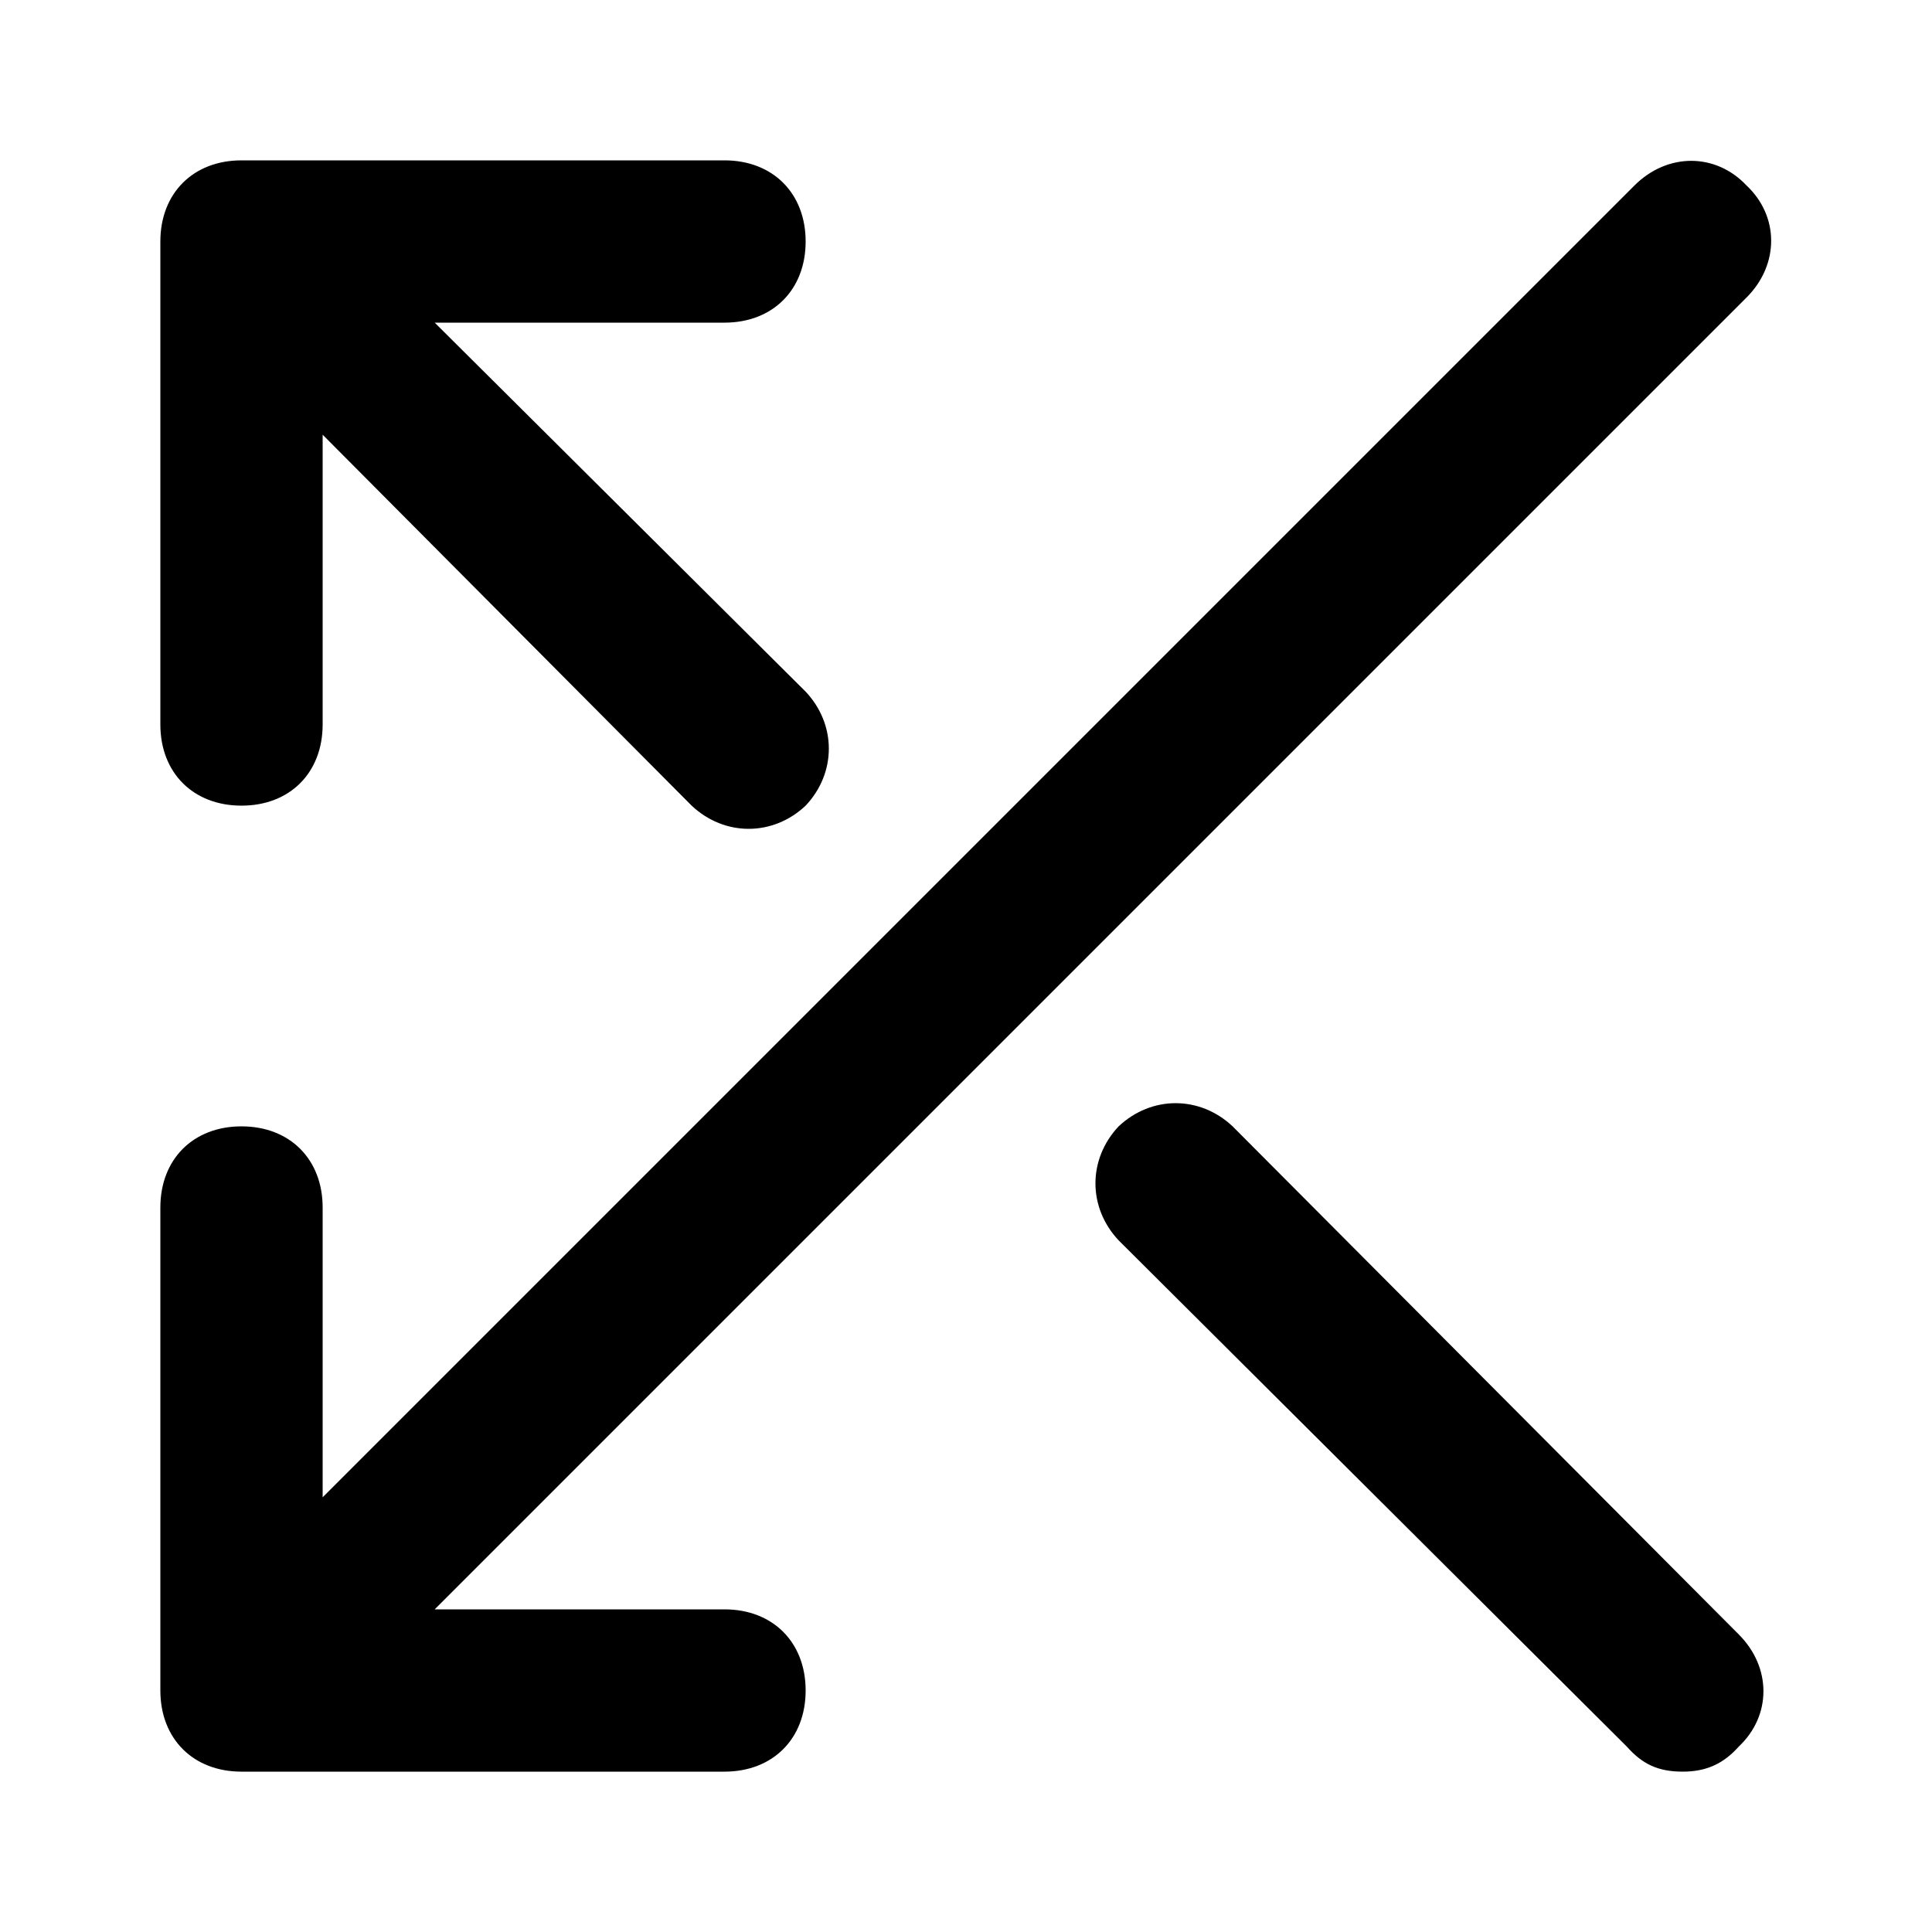 <svg xmlns="http://www.w3.org/2000/svg" width="24" height="24" viewBox="0 0 24 24">
    <path d="M15.312 13.992c-0.408-0.384-1.008-0.384-1.416 0-0.384 0.408-0.384 1.008 0 1.416l6.312 6.288c0.192 0.216 0.384 0.312 0.696 0.312v0c0.288 0 0.504-0.096 0.696-0.312 0.408-0.384 0.408-0.984 0-1.392l-6.288-6.312zM3 10.008v0c0.6 0 1.008-0.408 1.008-1.008v-3.6l4.584 4.608c0.408 0.384 1.008 0.384 1.416 0 0.384-0.408 0.384-1.008 0-1.416l-4.608-4.584h3.6c0.6 0 1.008-0.408 1.008-1.008s-0.408-1.008-1.008-1.008h-6c-0.6 0-1.008 0.408-1.008 1.008v6c0 0.6 0.408 1.008 1.008 1.008zM9 19.992h-3.6l16.296-16.296c0 0 0 0 0 0 0.408-0.408 0.408-1.008 0-1.392-0.384-0.408-0.984-0.408-1.392 0l-16.296 16.296v-3.6c0-0.6-0.408-1.008-1.008-1.008s-1.008 0.408-1.008 1.008v6c0 0.6 0.408 1.008 1.008 1.008h6c0.6 0 1.008-0.408 1.008-1.008s-0.408-1.008-1.008-1.008z"></path>
</svg>

